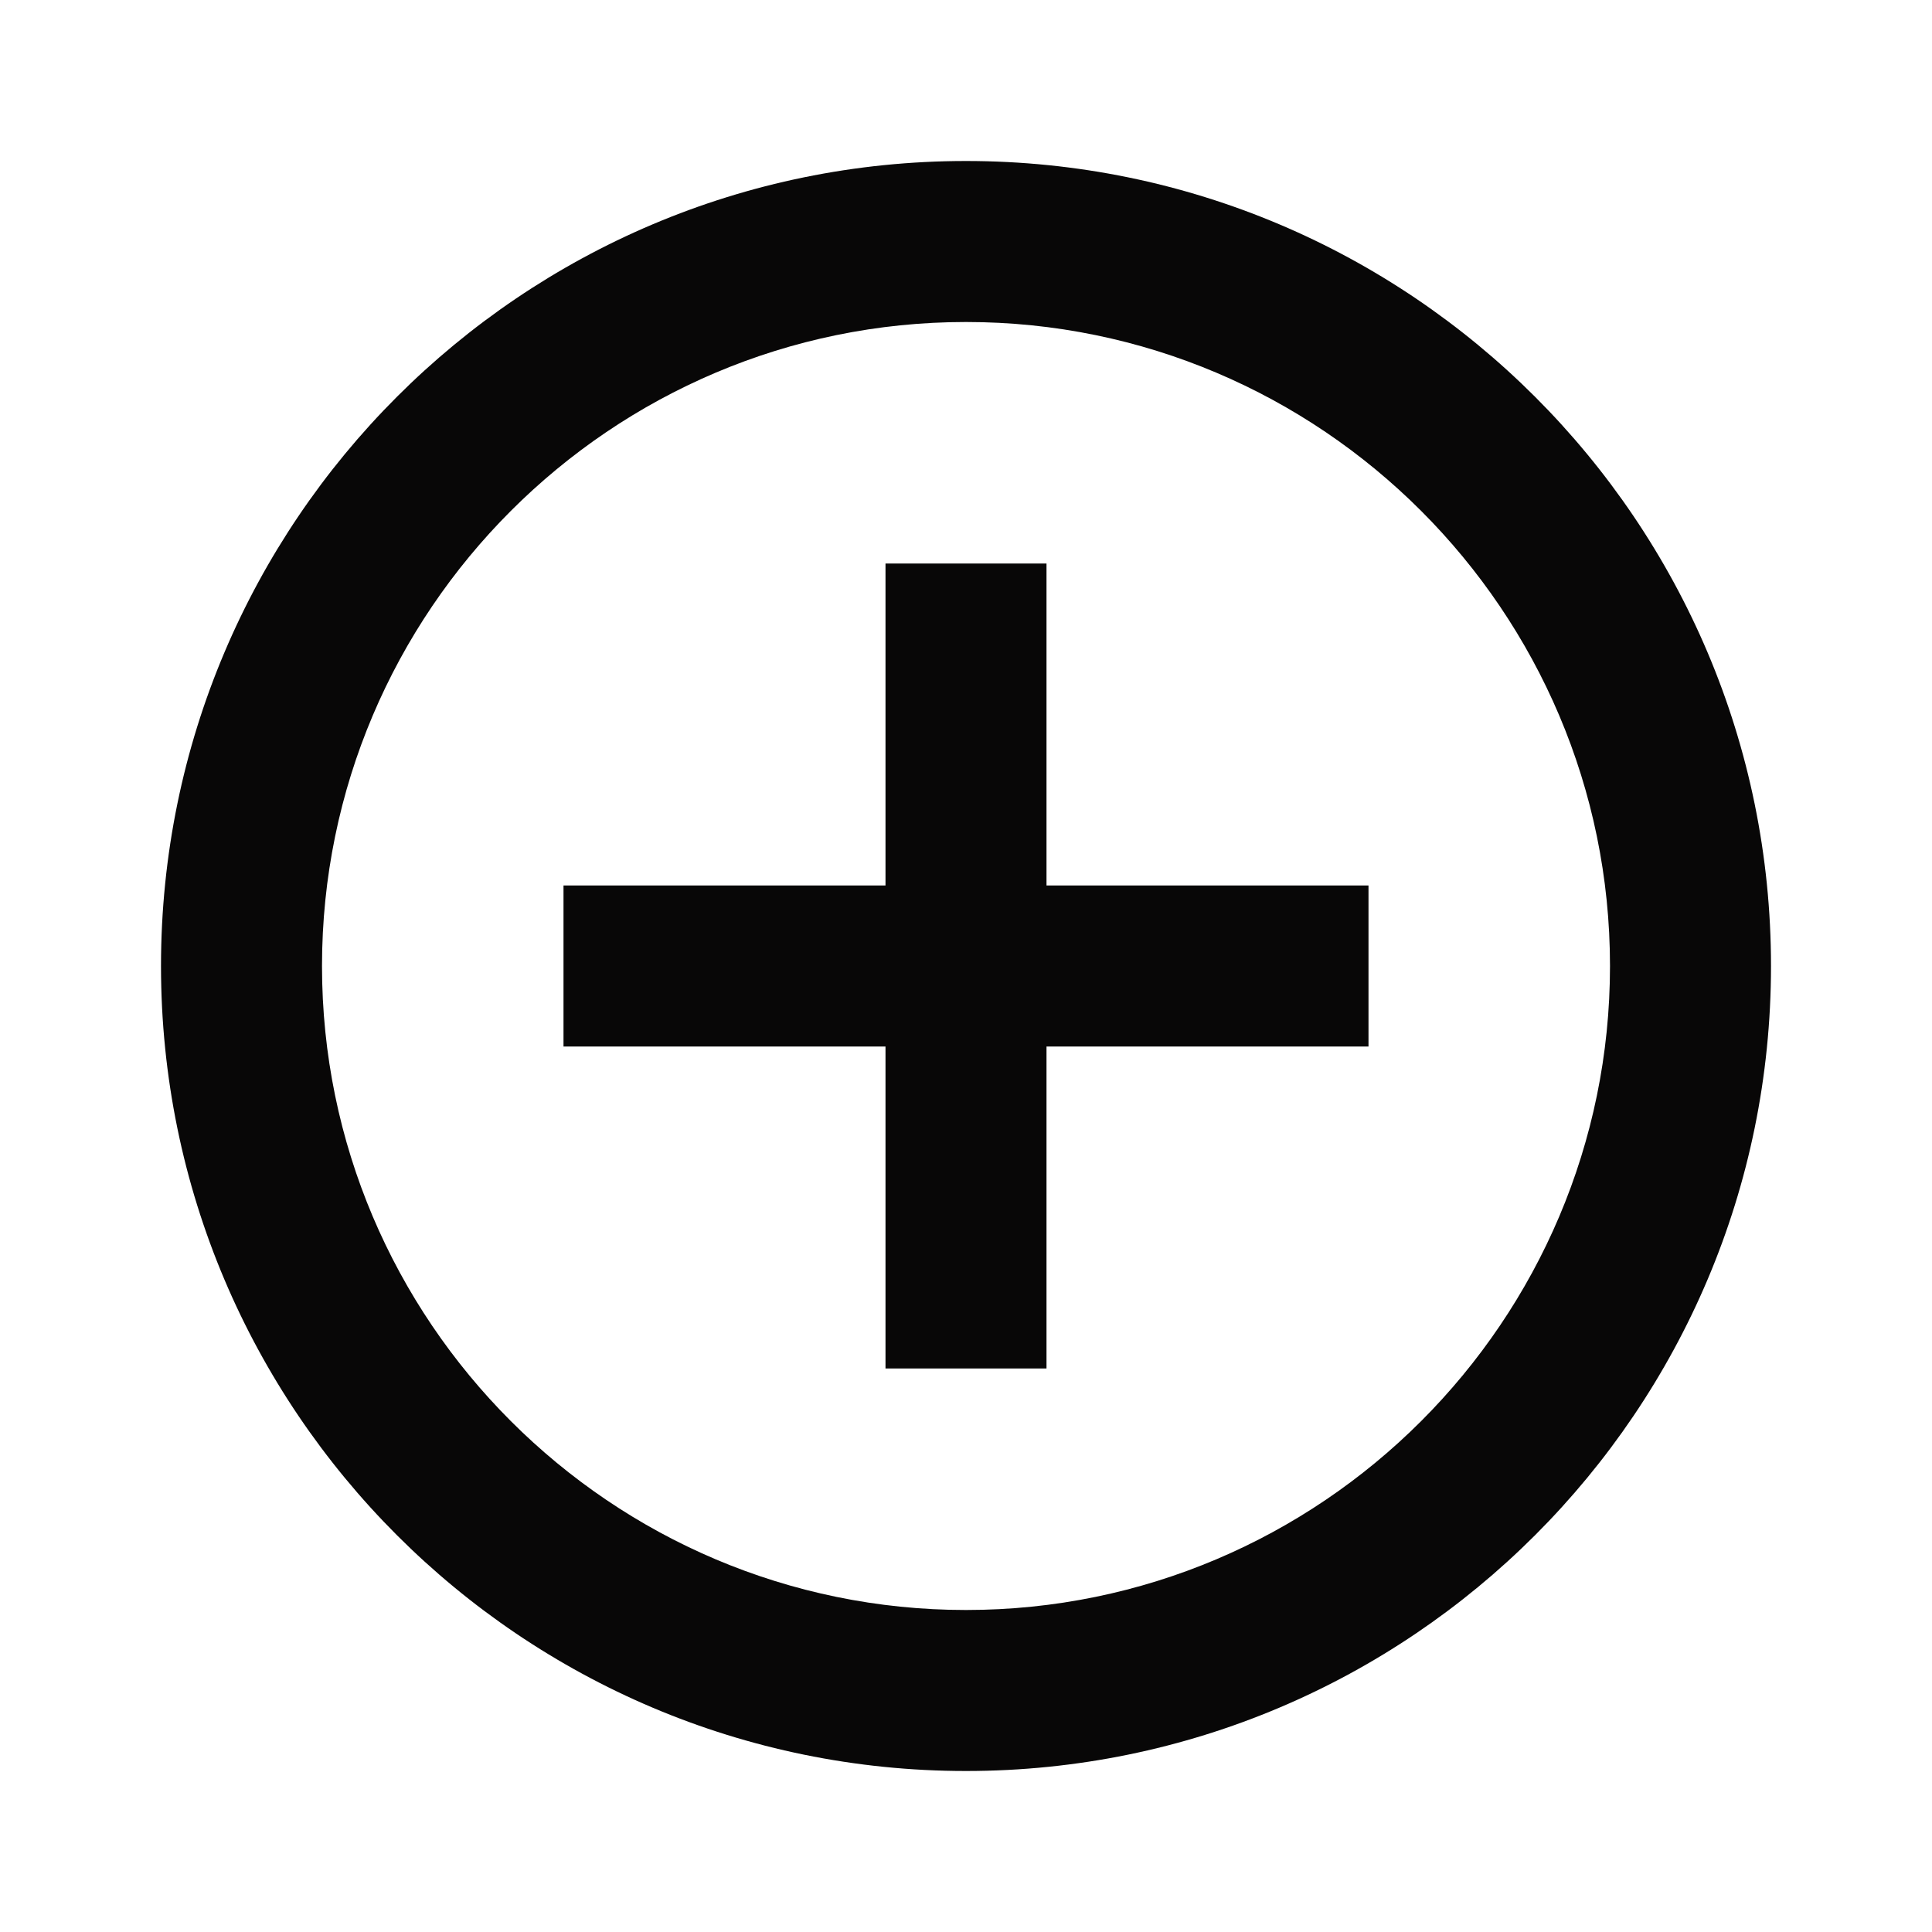 <svg width="24" height="24" viewBox="0 0 24 24" fill="none" xmlns="http://www.w3.org/2000/svg">
<g clip-path="url(#clip0_10878_5)">
<path d="M13 7L11 7L11 11L7 11L7 13L11 13L11 17L13 17L13 13L17 13L17 11L13 11L13 7ZM12 2C6.48 2 2 6.48 2 12C2 17.52 6.48 22 12 22C17.52 22 22 17.52 22 12C22 6.48 17.52 2 12 2ZM12 20C7.59 20 4 16.41 4 12C4 7.59 7.59 4 12 4C16.41 4 20 7.59 20 12C20 16.41 16.41 20 12 20Z" fill="#080707"/>
</g>
<defs>
<clipPath id="clip0_10878_5">
<rect width="24" height="24" fill="white"/>
</clipPath>
</defs>
</svg>
